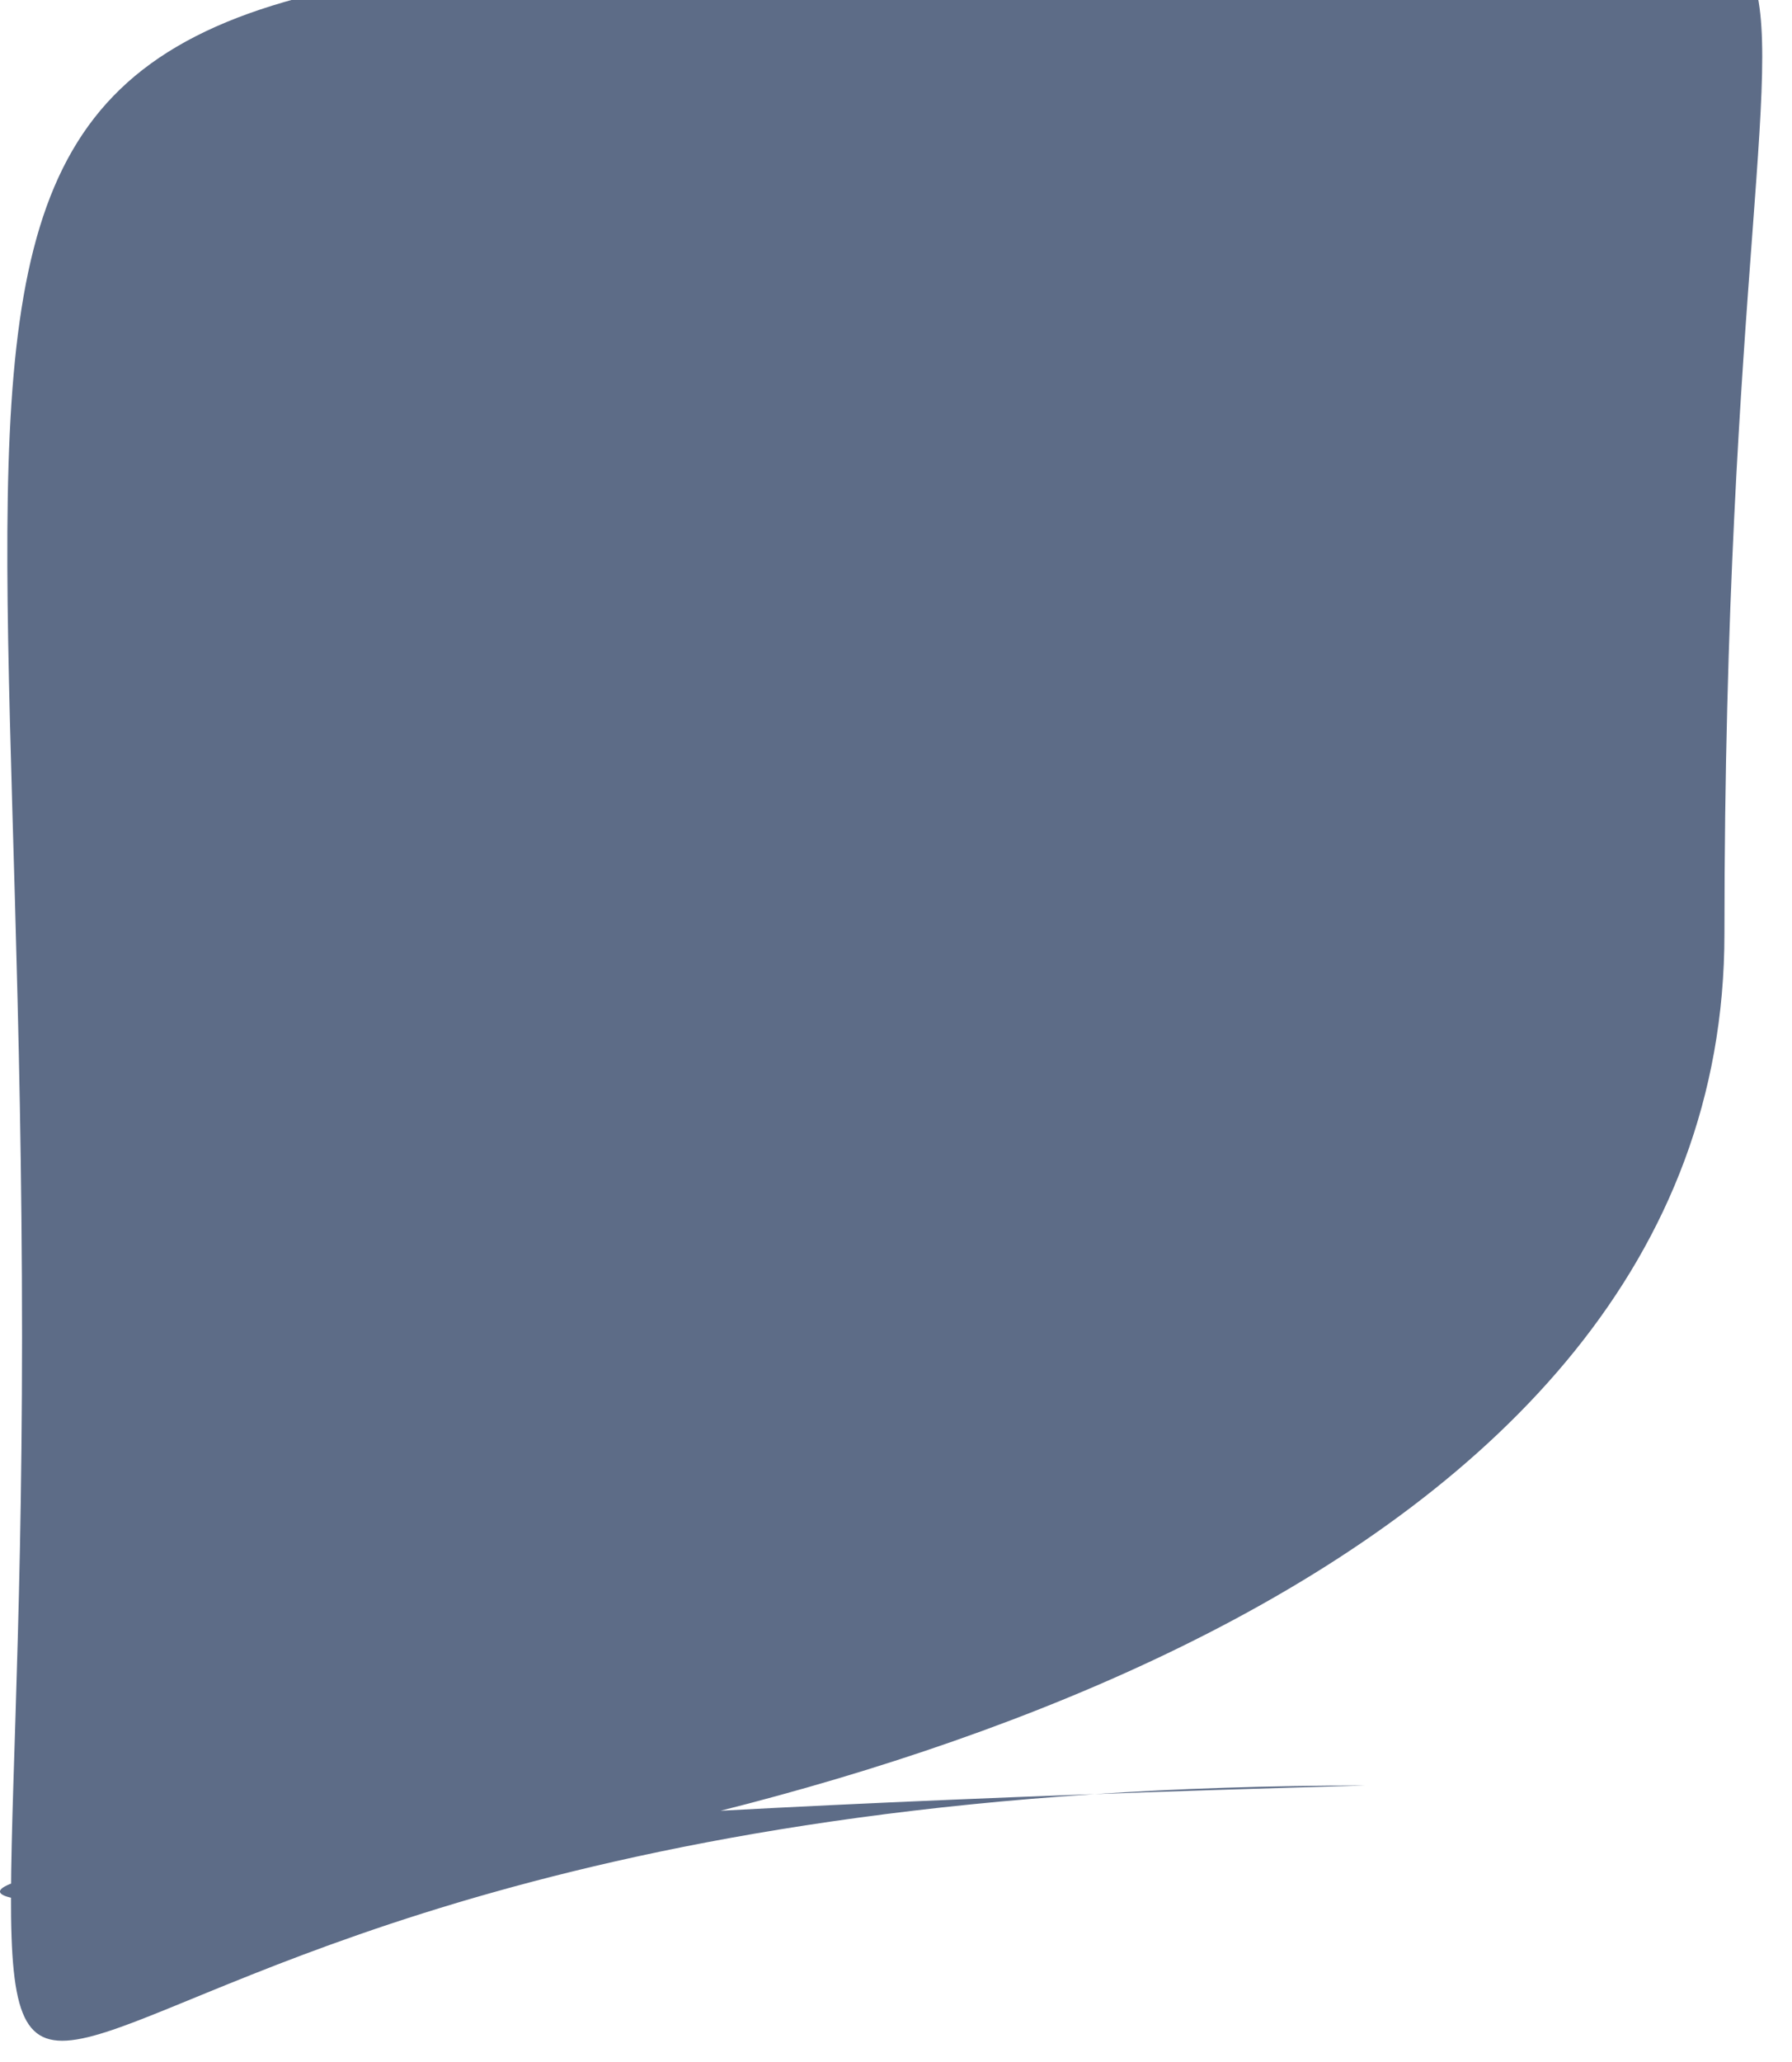 <svg width="20" height="23" viewBox="0 0 20 23" fill="none" xmlns="http://www.w3.org/2000/svg">
<path d="M19.246 10.415C19.246 25.051 -21.254 20.916 15.246 19.916C-2.254 19.916 0.246 28.915 0.246 14.915C0.246 0.28 -2.254 -0.584 12.246 -0.584C22.246 -0.084 19.246 -4.22 19.246 10.415Z" fill="#5D6C87"/>
</svg>
